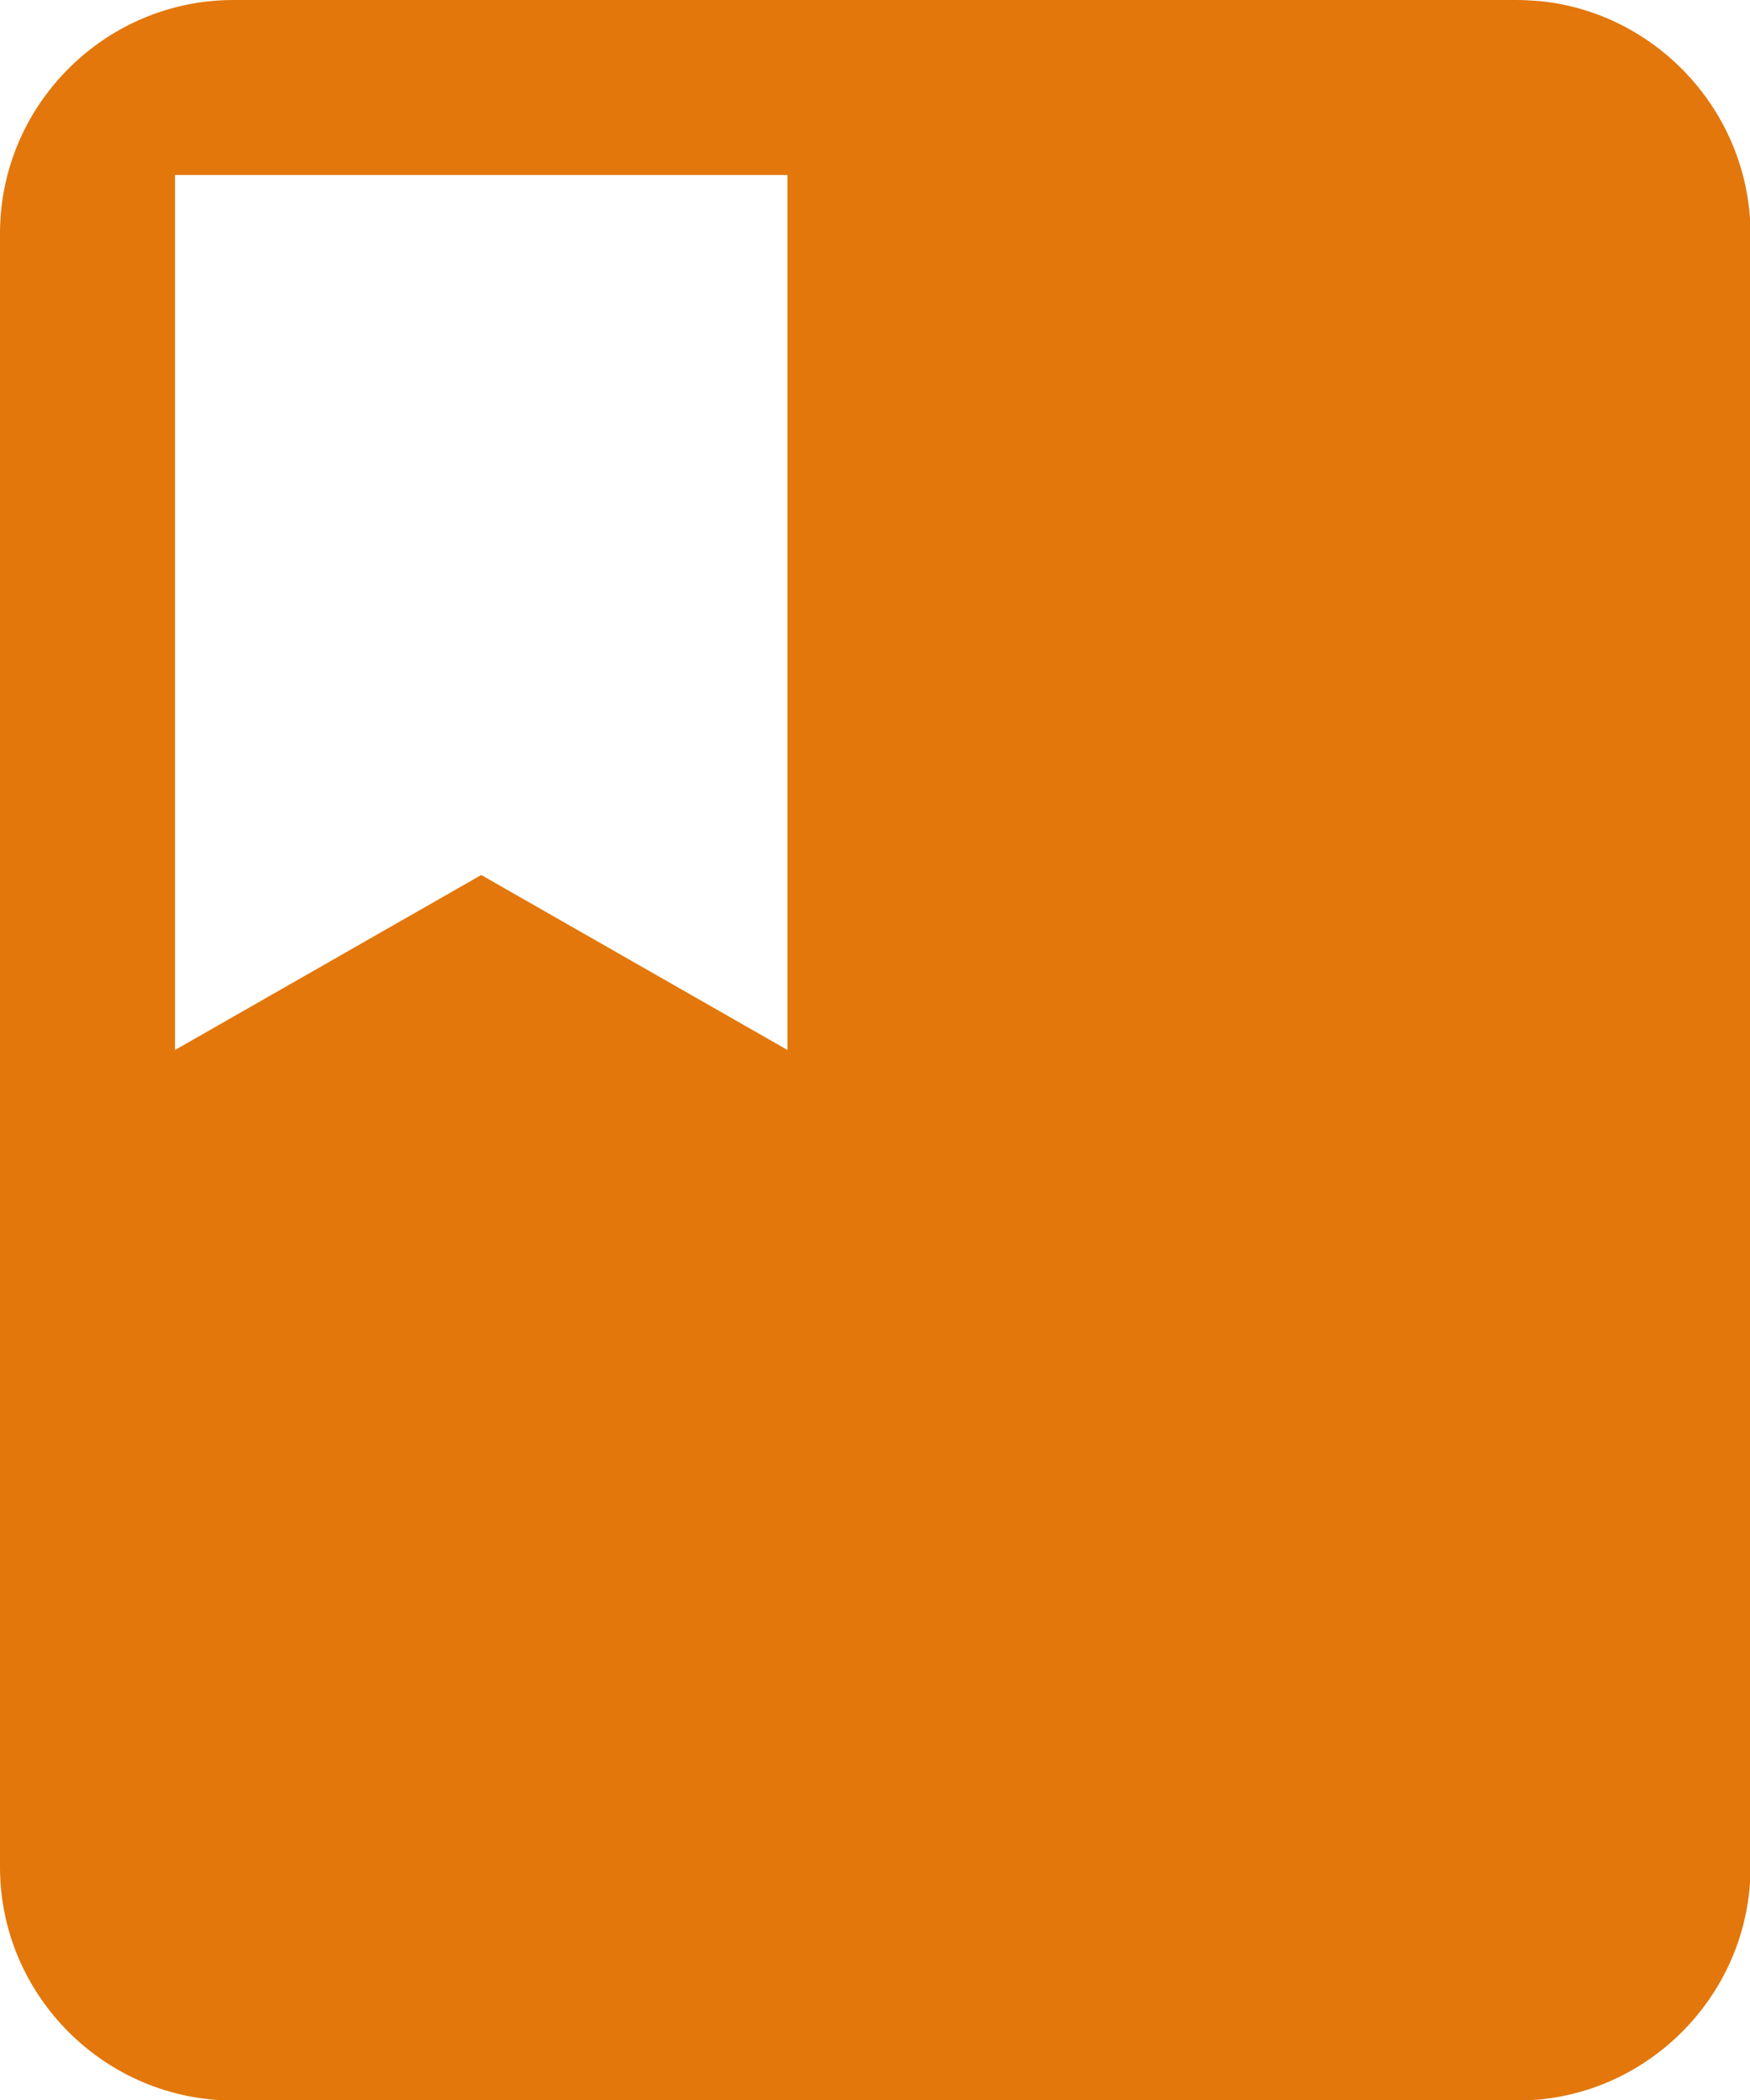 <svg width="10" height="12" viewBox="0 0 10 12" fill="none" xmlns="http://www.w3.org/2000/svg">
<path d="M8.797 0.006C8.753 0.003 8.709 0 8.666 0H1.334C0.6 0 0 0.6 0 1.334V10.669C0 11.403 0.6 12.003 1.334 12.003H8.669C8.713 12.003 8.756 12 8.8 11.997C9.472 11.931 10.003 11.359 10.003 10.669V1.334C10 0.644 9.469 0.072 8.797 0.006ZM4.5 6L2.75 5L1 6V1H4.5V6Z" fill="#E3770B"/>
</svg>
